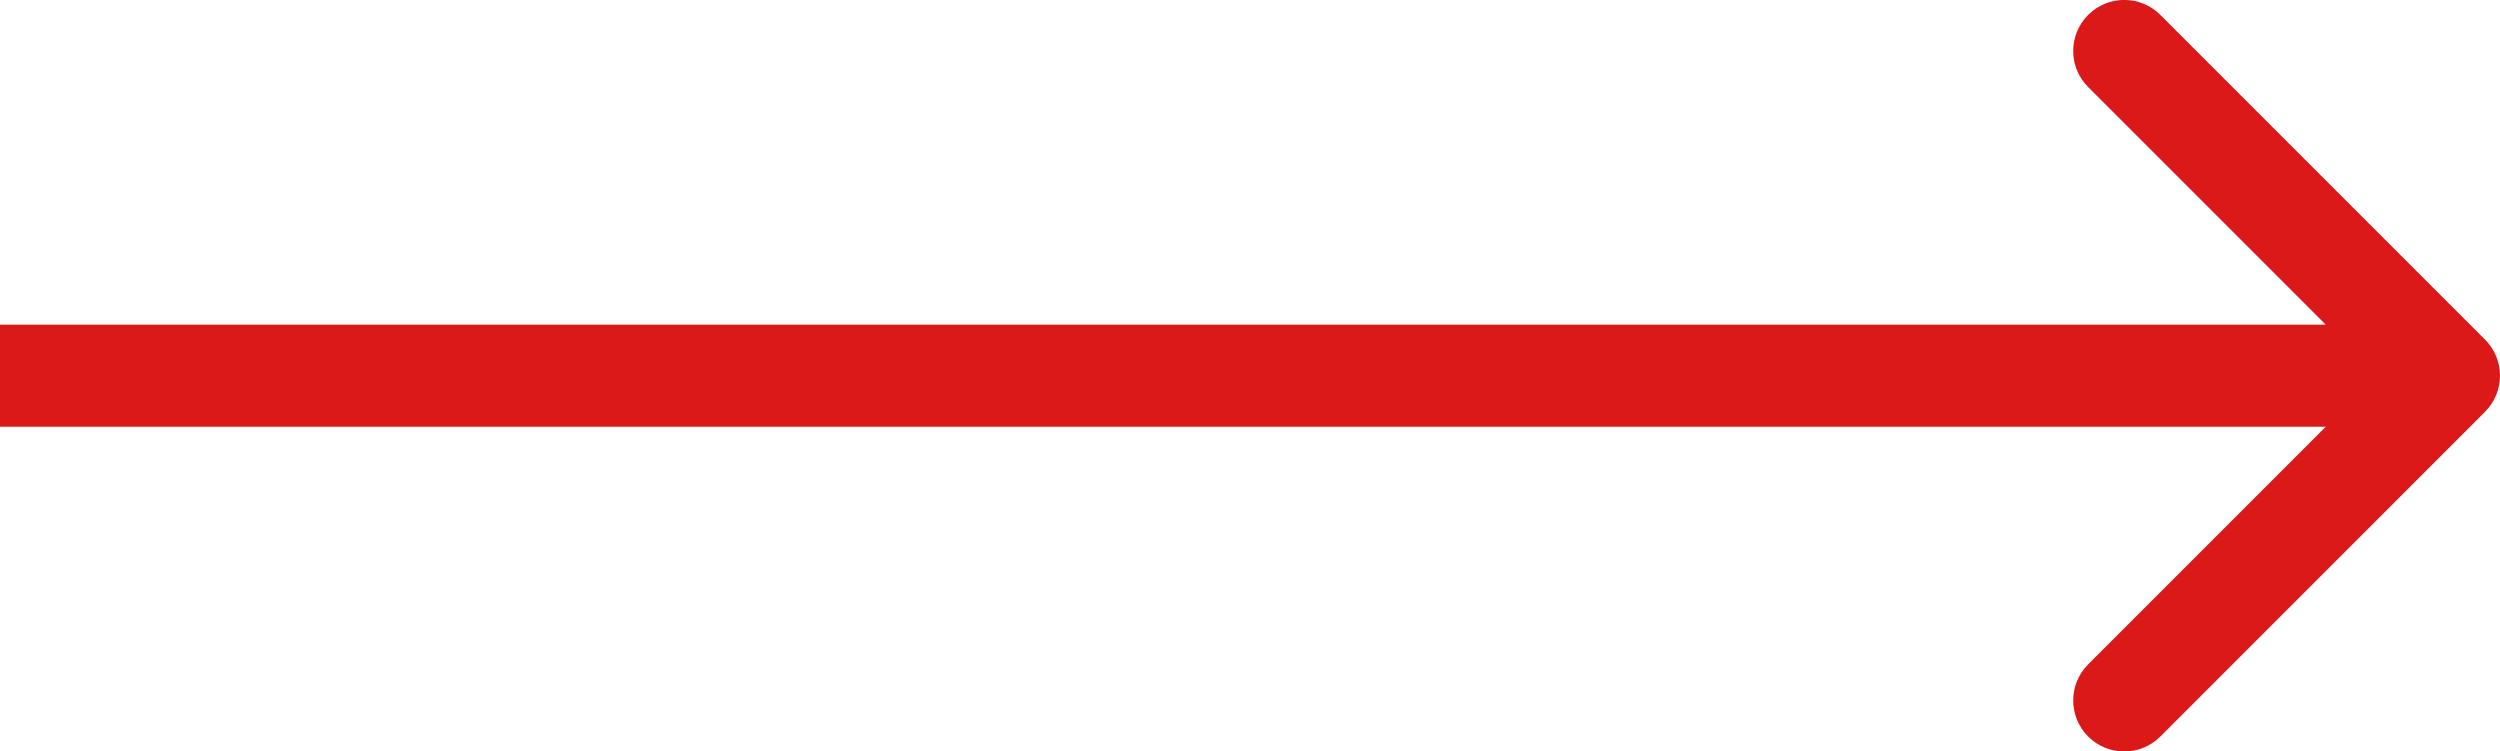 <svg fill="none" version="1.1" viewBox="0 0 36.75 11.046" xmlns="http://www.w3.org/2000/svg">
<path d="m36.53 6.053c0.293-0.293 0.293-0.768 0-1.061l-4.773-4.773c-0.293-0.293-0.768-0.293-1.061 0-0.293 0.293-0.293 0.768 0 1.061l4.243 4.243-4.243 4.243c-0.293 0.293-0.293 0.768 0 1.061s0.768 0.293 1.061 0zm-36.53 0.22h36v-1.5h-36z" fill="#dc1919"/>
</svg>
